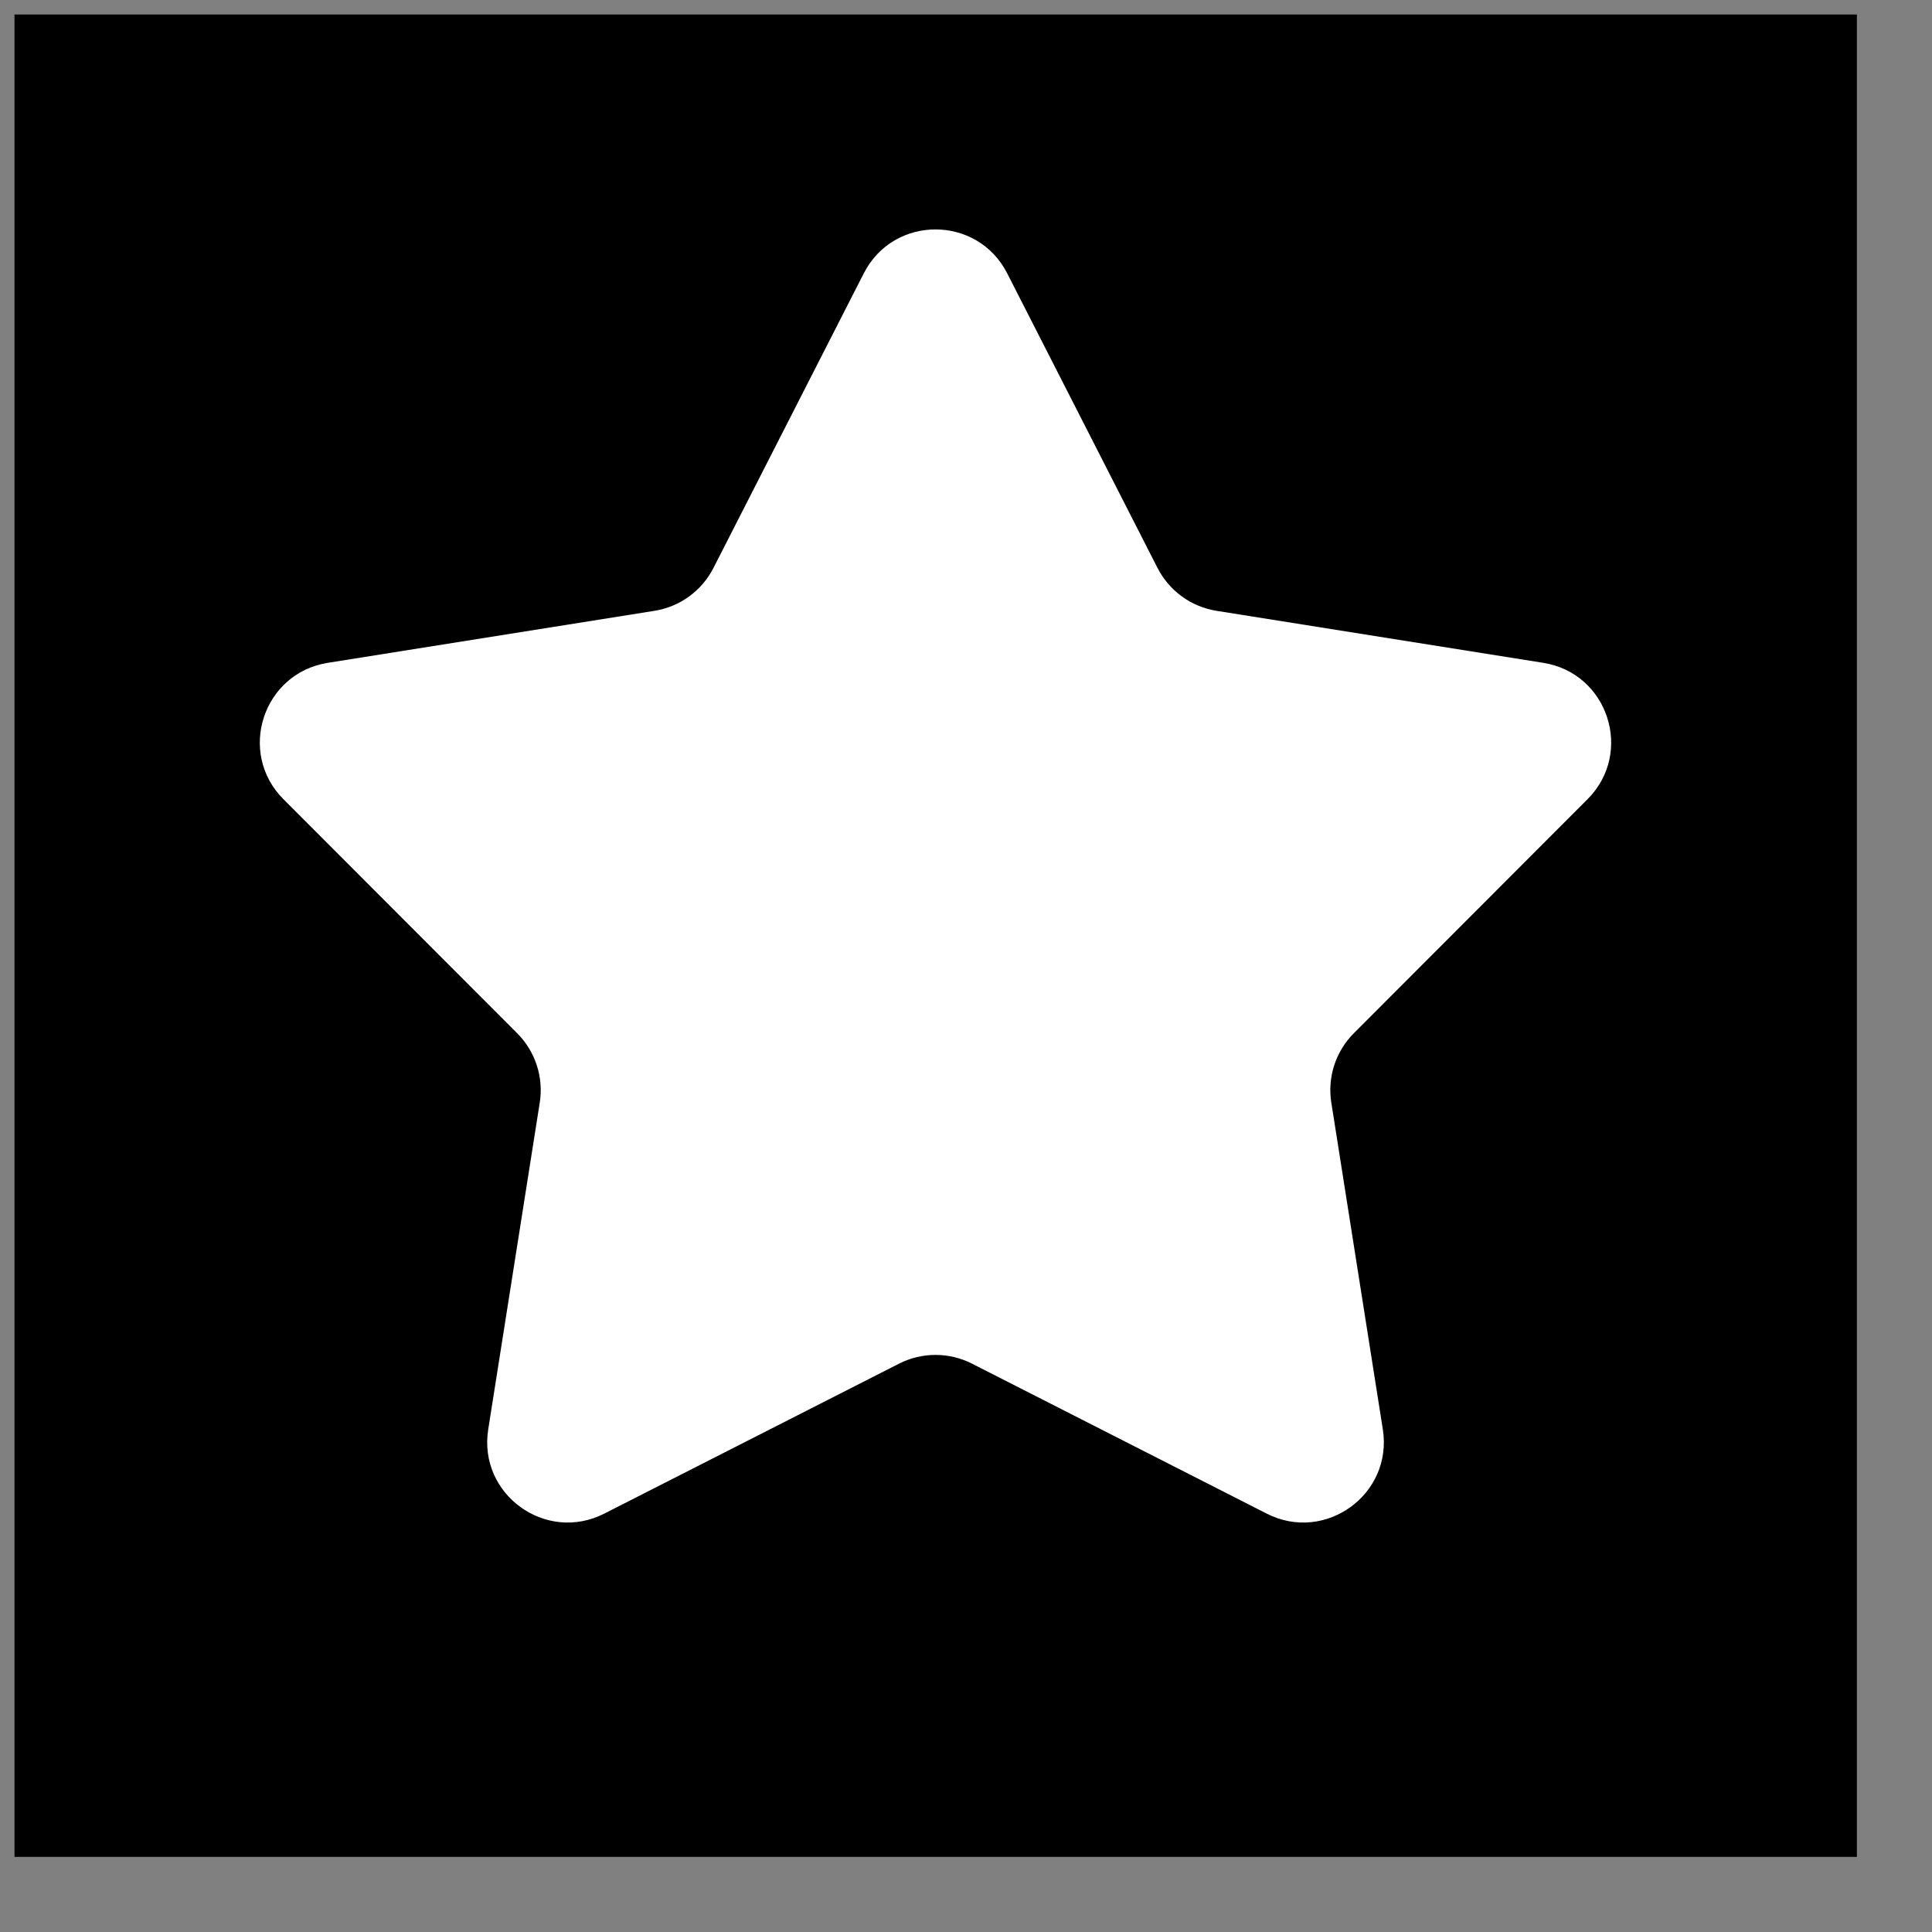 <svg width="24" height="24" viewBox="0 0 24 24" fill="none" xmlns="http://www.w3.org/2000/svg">
<rect x="0" y="0" width="24" height="24" fill="#808080" stroke="none"/>
<rect x="0.18" y="0.18" width="22.887" height="22.887" fill="black"/>
<path d="M10.73 3.396C11.101 2.668 12.141 2.668 12.512 3.396L14.379 7.055C14.525 7.34 14.797 7.538 15.113 7.588L19.171 8.234C19.977 8.362 20.298 9.35 19.721 9.928L16.818 12.835C16.592 13.061 16.488 13.382 16.538 13.697L17.178 17.756C17.305 18.562 16.464 19.173 15.736 18.803L12.075 16.94C11.79 16.795 11.453 16.795 11.168 16.94L7.506 18.803C6.778 19.173 5.937 18.562 6.065 17.756L6.705 13.697C6.755 13.382 6.65 13.061 6.424 12.835L3.521 9.928C2.944 9.35 3.265 8.362 4.072 8.234L8.129 7.588C8.445 7.538 8.718 7.34 8.863 7.055L10.73 3.396Z" fill="white"/>
</svg>
